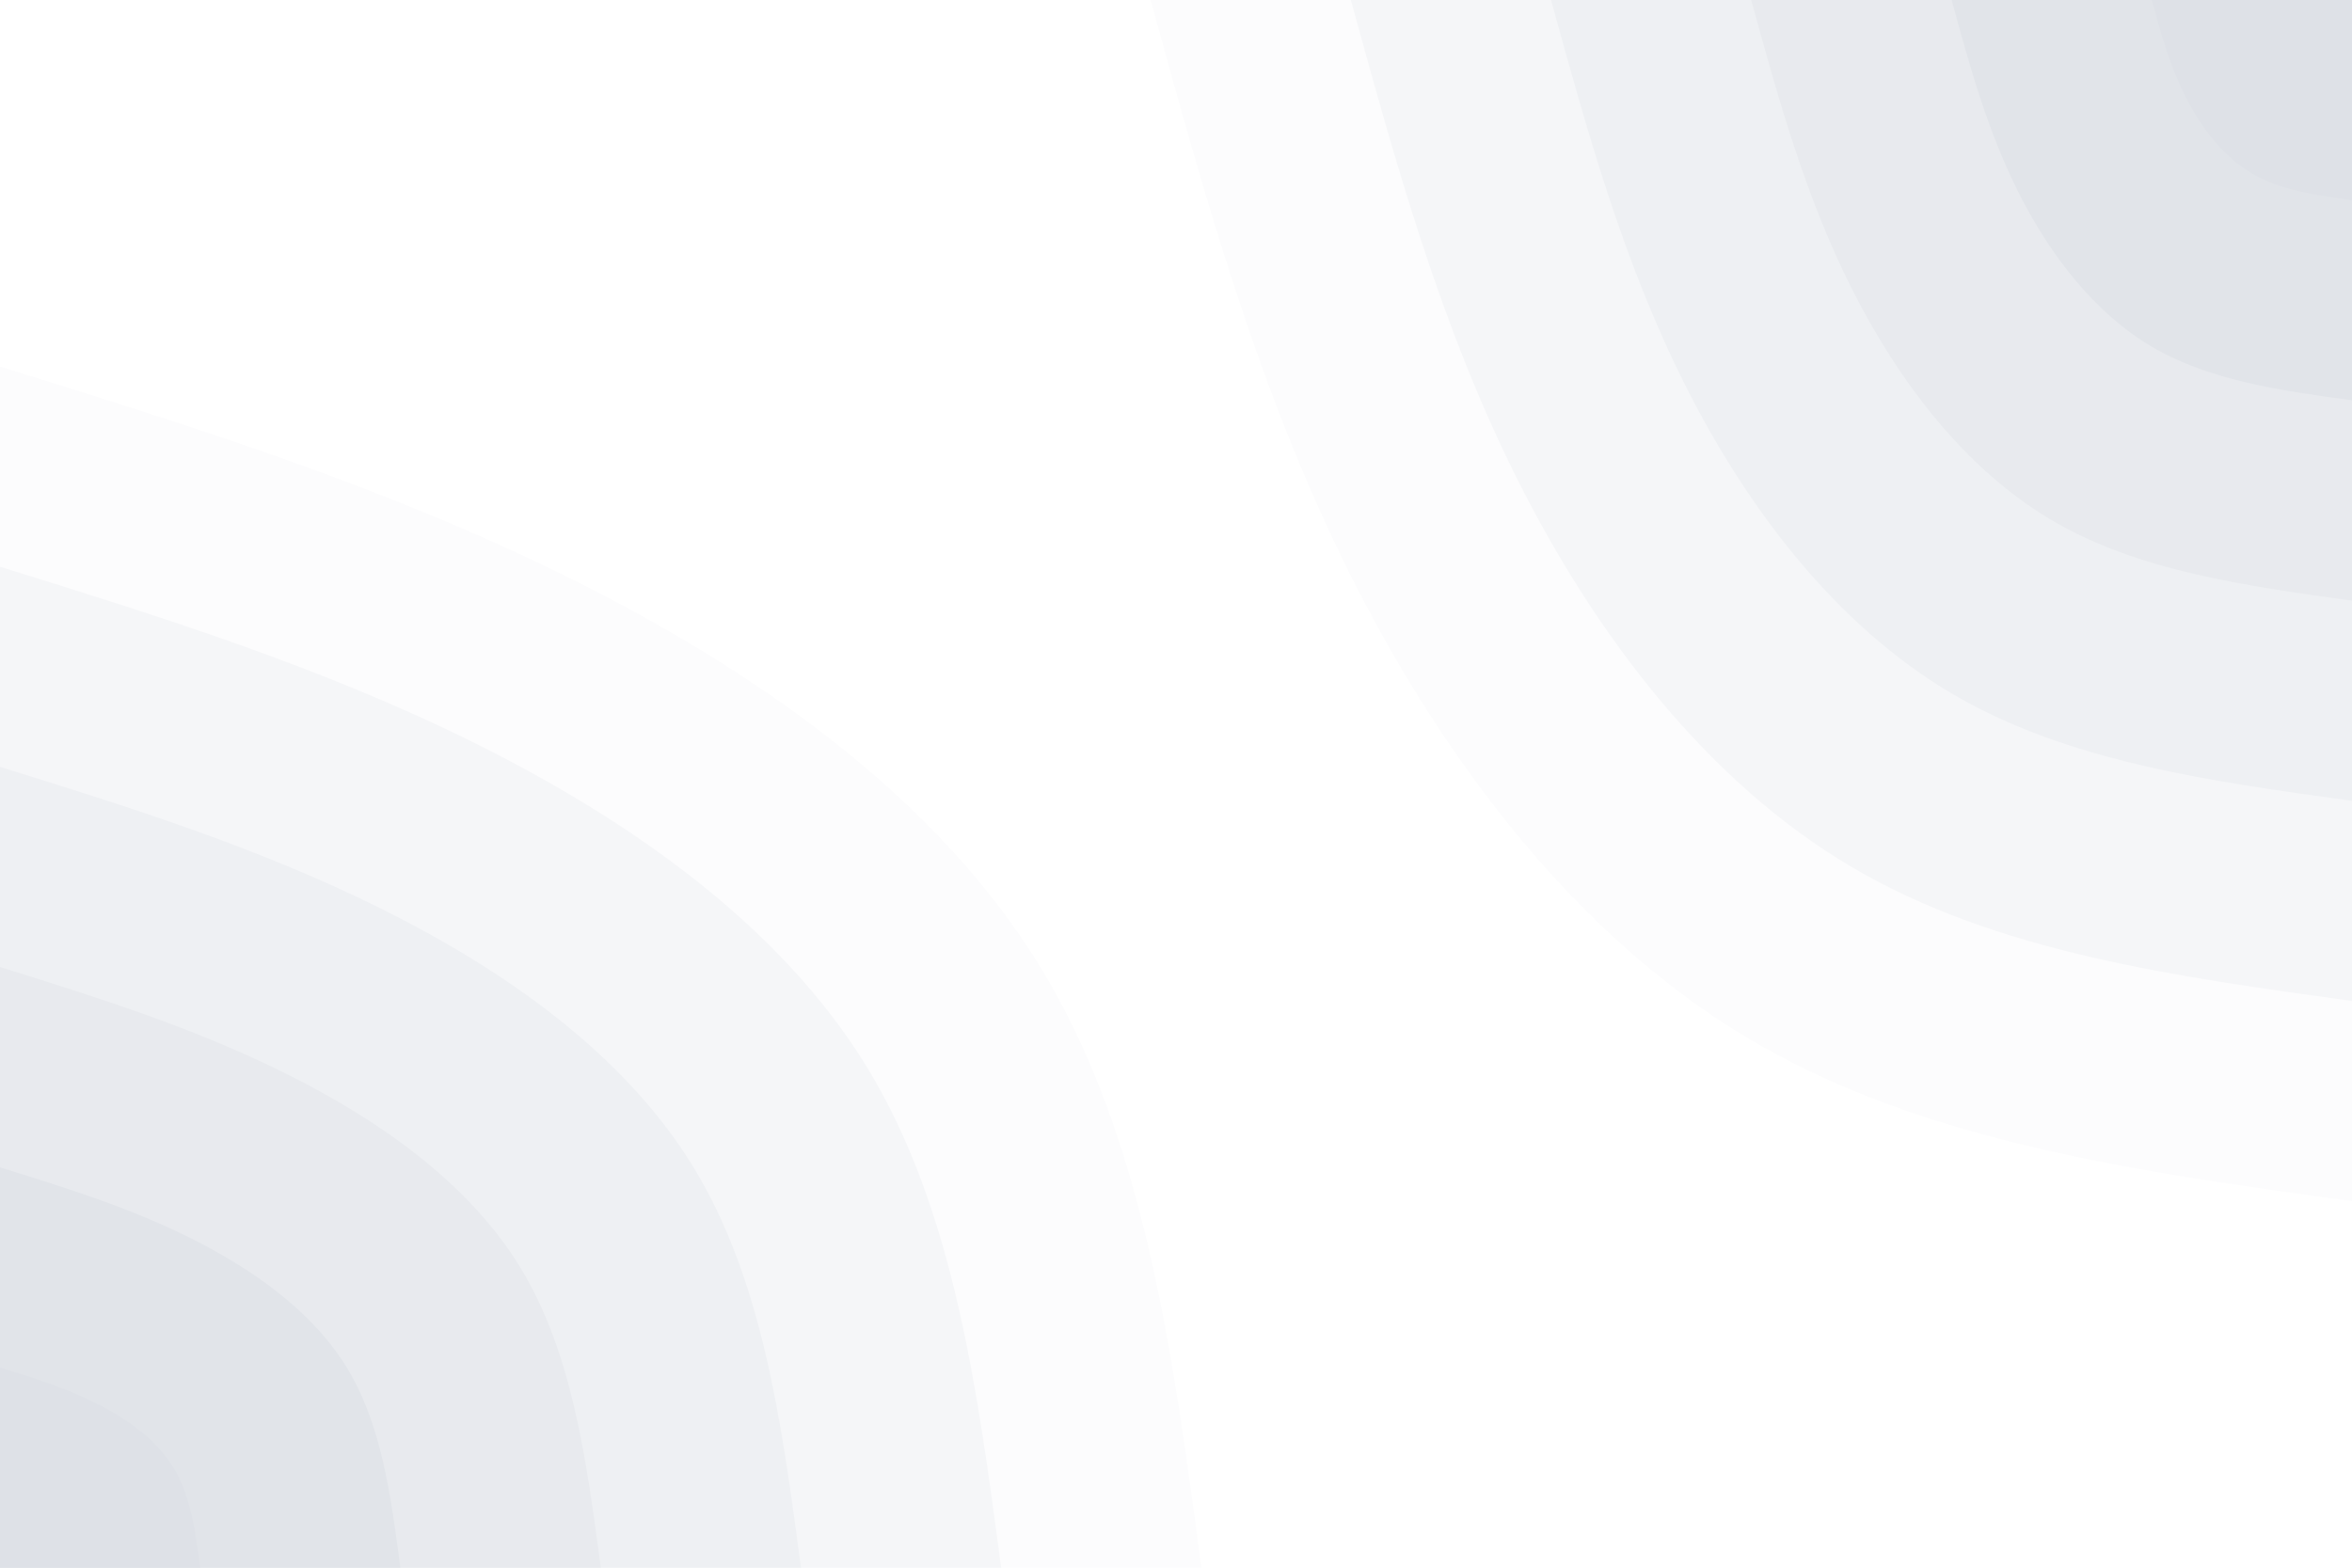 <svg id="visual" viewBox="0 0 900 600" width="900" height="600" xmlns="http://www.w3.org/2000/svg" xmlns:xlink="http://www.w3.org/1999/xlink" version="1.1"><rect x="0" y="0" width="900" height="600" fill="#fff"></rect><defs><linearGradient id="grad1_0" x1="33.3%" y1="0%" x2="100%" y2="100%"><stop offset="20%" stop-color="#dee1e7" stop-opacity="1"></stop><stop offset="80%" stop-color="#dee1e7" stop-opacity="1"></stop></linearGradient></defs><defs><linearGradient id="grad1_1" x1="33.3%" y1="0%" x2="100%" y2="100%"><stop offset="20%" stop-color="#dee1e7" stop-opacity="1"></stop><stop offset="80%" stop-color="#e5e7ec" stop-opacity="1"></stop></linearGradient></defs><defs><linearGradient id="grad1_2" x1="33.3%" y1="0%" x2="100%" y2="100%"><stop offset="20%" stop-color="#ebedf1" stop-opacity="1"></stop><stop offset="80%" stop-color="#e5e7ec" stop-opacity="1"></stop></linearGradient></defs><defs><linearGradient id="grad1_3" x1="33.3%" y1="0%" x2="100%" y2="100%"><stop offset="20%" stop-color="#ebedf1" stop-opacity="1"></stop><stop offset="80%" stop-color="#f2f3f5" stop-opacity="1"></stop></linearGradient></defs><defs><linearGradient id="grad1_4" x1="33.3%" y1="0%" x2="100%" y2="100%"><stop offset="20%" stop-color="#f8f9fa" stop-opacity="1"></stop><stop offset="80%" stop-color="#f2f3f5" stop-opacity="1"></stop></linearGradient></defs><defs><linearGradient id="grad1_5" x1="33.3%" y1="0%" x2="100%" y2="100%"><stop offset="20%" stop-color="#f8f9fa" stop-opacity="1"></stop><stop offset="80%" stop-color="#ffffff" stop-opacity="1"></stop></linearGradient></defs><defs><linearGradient id="grad2_0" x1="0%" y1="0%" x2="66.7%" y2="100%"><stop offset="20%" stop-color="#dee1e7" stop-opacity="1"></stop><stop offset="80%" stop-color="#dee1e7" stop-opacity="1"></stop></linearGradient></defs><defs><linearGradient id="grad2_1" x1="0%" y1="0%" x2="66.7%" y2="100%"><stop offset="20%" stop-color="#e5e7ec" stop-opacity="1"></stop><stop offset="80%" stop-color="#dee1e7" stop-opacity="1"></stop></linearGradient></defs><defs><linearGradient id="grad2_2" x1="0%" y1="0%" x2="66.7%" y2="100%"><stop offset="20%" stop-color="#e5e7ec" stop-opacity="1"></stop><stop offset="80%" stop-color="#ebedf1" stop-opacity="1"></stop></linearGradient></defs><defs><linearGradient id="grad2_3" x1="0%" y1="0%" x2="66.7%" y2="100%"><stop offset="20%" stop-color="#f2f3f5" stop-opacity="1"></stop><stop offset="80%" stop-color="#ebedf1" stop-opacity="1"></stop></linearGradient></defs><defs><linearGradient id="grad2_4" x1="0%" y1="0%" x2="66.7%" y2="100%"><stop offset="20%" stop-color="#f2f3f5" stop-opacity="1"></stop><stop offset="80%" stop-color="#f8f9fa" stop-opacity="1"></stop></linearGradient></defs><defs><linearGradient id="grad2_5" x1="0%" y1="0%" x2="66.7%" y2="100%"><stop offset="20%" stop-color="#ffffff" stop-opacity="1"></stop><stop offset="80%" stop-color="#f8f9fa" stop-opacity="1"></stop></linearGradient></defs><g transform="translate(900, 0)"><path d="M0 459.7C-81.8 448.5 -163.5 437.2 -229.9 398.1C-296.2 359 -347 292 -382.8 221C-418.5 150 -439.1 75 -459.7 0L0 0Z" fill="#fcfcfd"></path><path d="M0 383.1C-68.1 373.7 -136.3 364.4 -191.5 331.8C-246.8 299.2 -289.2 243.3 -319 184.2C-348.8 125 -365.9 62.5 -383.1 0L0 0Z" fill="#f5f6f8"></path><path d="M0 306.5C-54.5 299 -109 291.5 -153.2 265.4C-197.4 239.3 -231.4 194.7 -255.2 147.3C-279 100 -292.7 50 -306.5 0L0 0Z" fill="#eef0f3"></path><path d="M0 229.9C-40.9 224.2 -81.8 218.6 -114.9 199.1C-148.1 179.5 -173.5 146 -191.4 110.5C-209.3 75 -219.6 37.5 -229.9 0L0 0Z" fill="#e8eaee"></path><path d="M0 153.2C-27.3 149.5 -54.5 145.7 -76.6 132.7C-98.7 119.7 -115.7 97.3 -127.6 73.7C-139.5 50 -146.4 25 -153.2 0L0 0Z" fill="#e1e4e9"></path><path d="M0 76.6C-13.6 74.7 -27.3 72.9 -38.3 66.4C-49.4 59.8 -57.8 48.7 -63.8 36.8C-69.8 25 -73.2 12.5 -76.6 0L0 0Z" fill="#dee1e7"></path></g><g transform="translate(0, 600)"><path d="M0 -459.7C73.7 -436.8 147.3 -413.9 218.5 -378.5C289.7 -343 358.3 -295 398.1 -229.9C437.9 -164.7 448.8 -82.3 459.7 0L0 0Z" fill="#fcfcfd"></path><path d="M0 -383.1C61.4 -364 122.8 -344.9 182.1 -315.4C241.4 -285.8 298.6 -245.8 331.8 -191.5C364.9 -137.2 374 -68.6 383.1 0L0 0Z" fill="#f5f6f8"></path><path d="M0 -306.5C49.1 -291.2 98.2 -275.9 145.7 -252.3C193.1 -228.7 238.9 -196.7 265.4 -153.2C291.9 -109.8 299.2 -54.9 306.5 0L0 0Z" fill="#eef0f3"></path><path d="M0 -229.9C36.8 -218.4 73.7 -206.9 109.2 -189.2C144.8 -171.5 179.2 -147.5 199.1 -114.9C219 -82.3 224.4 -41.2 229.9 0L0 0Z" fill="#e8eaee"></path><path d="M0 -153.2C24.6 -145.6 49.1 -138 72.8 -126.2C96.6 -114.3 119.4 -98.3 132.7 -76.6C146 -54.9 149.6 -27.4 153.2 0L0 0Z" fill="#e1e4e9"></path><path d="M0 -76.6C12.3 -72.8 24.6 -69 36.4 -63.1C48.3 -57.2 59.7 -49.2 66.4 -38.3C73 -27.4 74.8 -13.7 76.6 0L0 0Z" fill="#dee1e7"></path></g></svg>